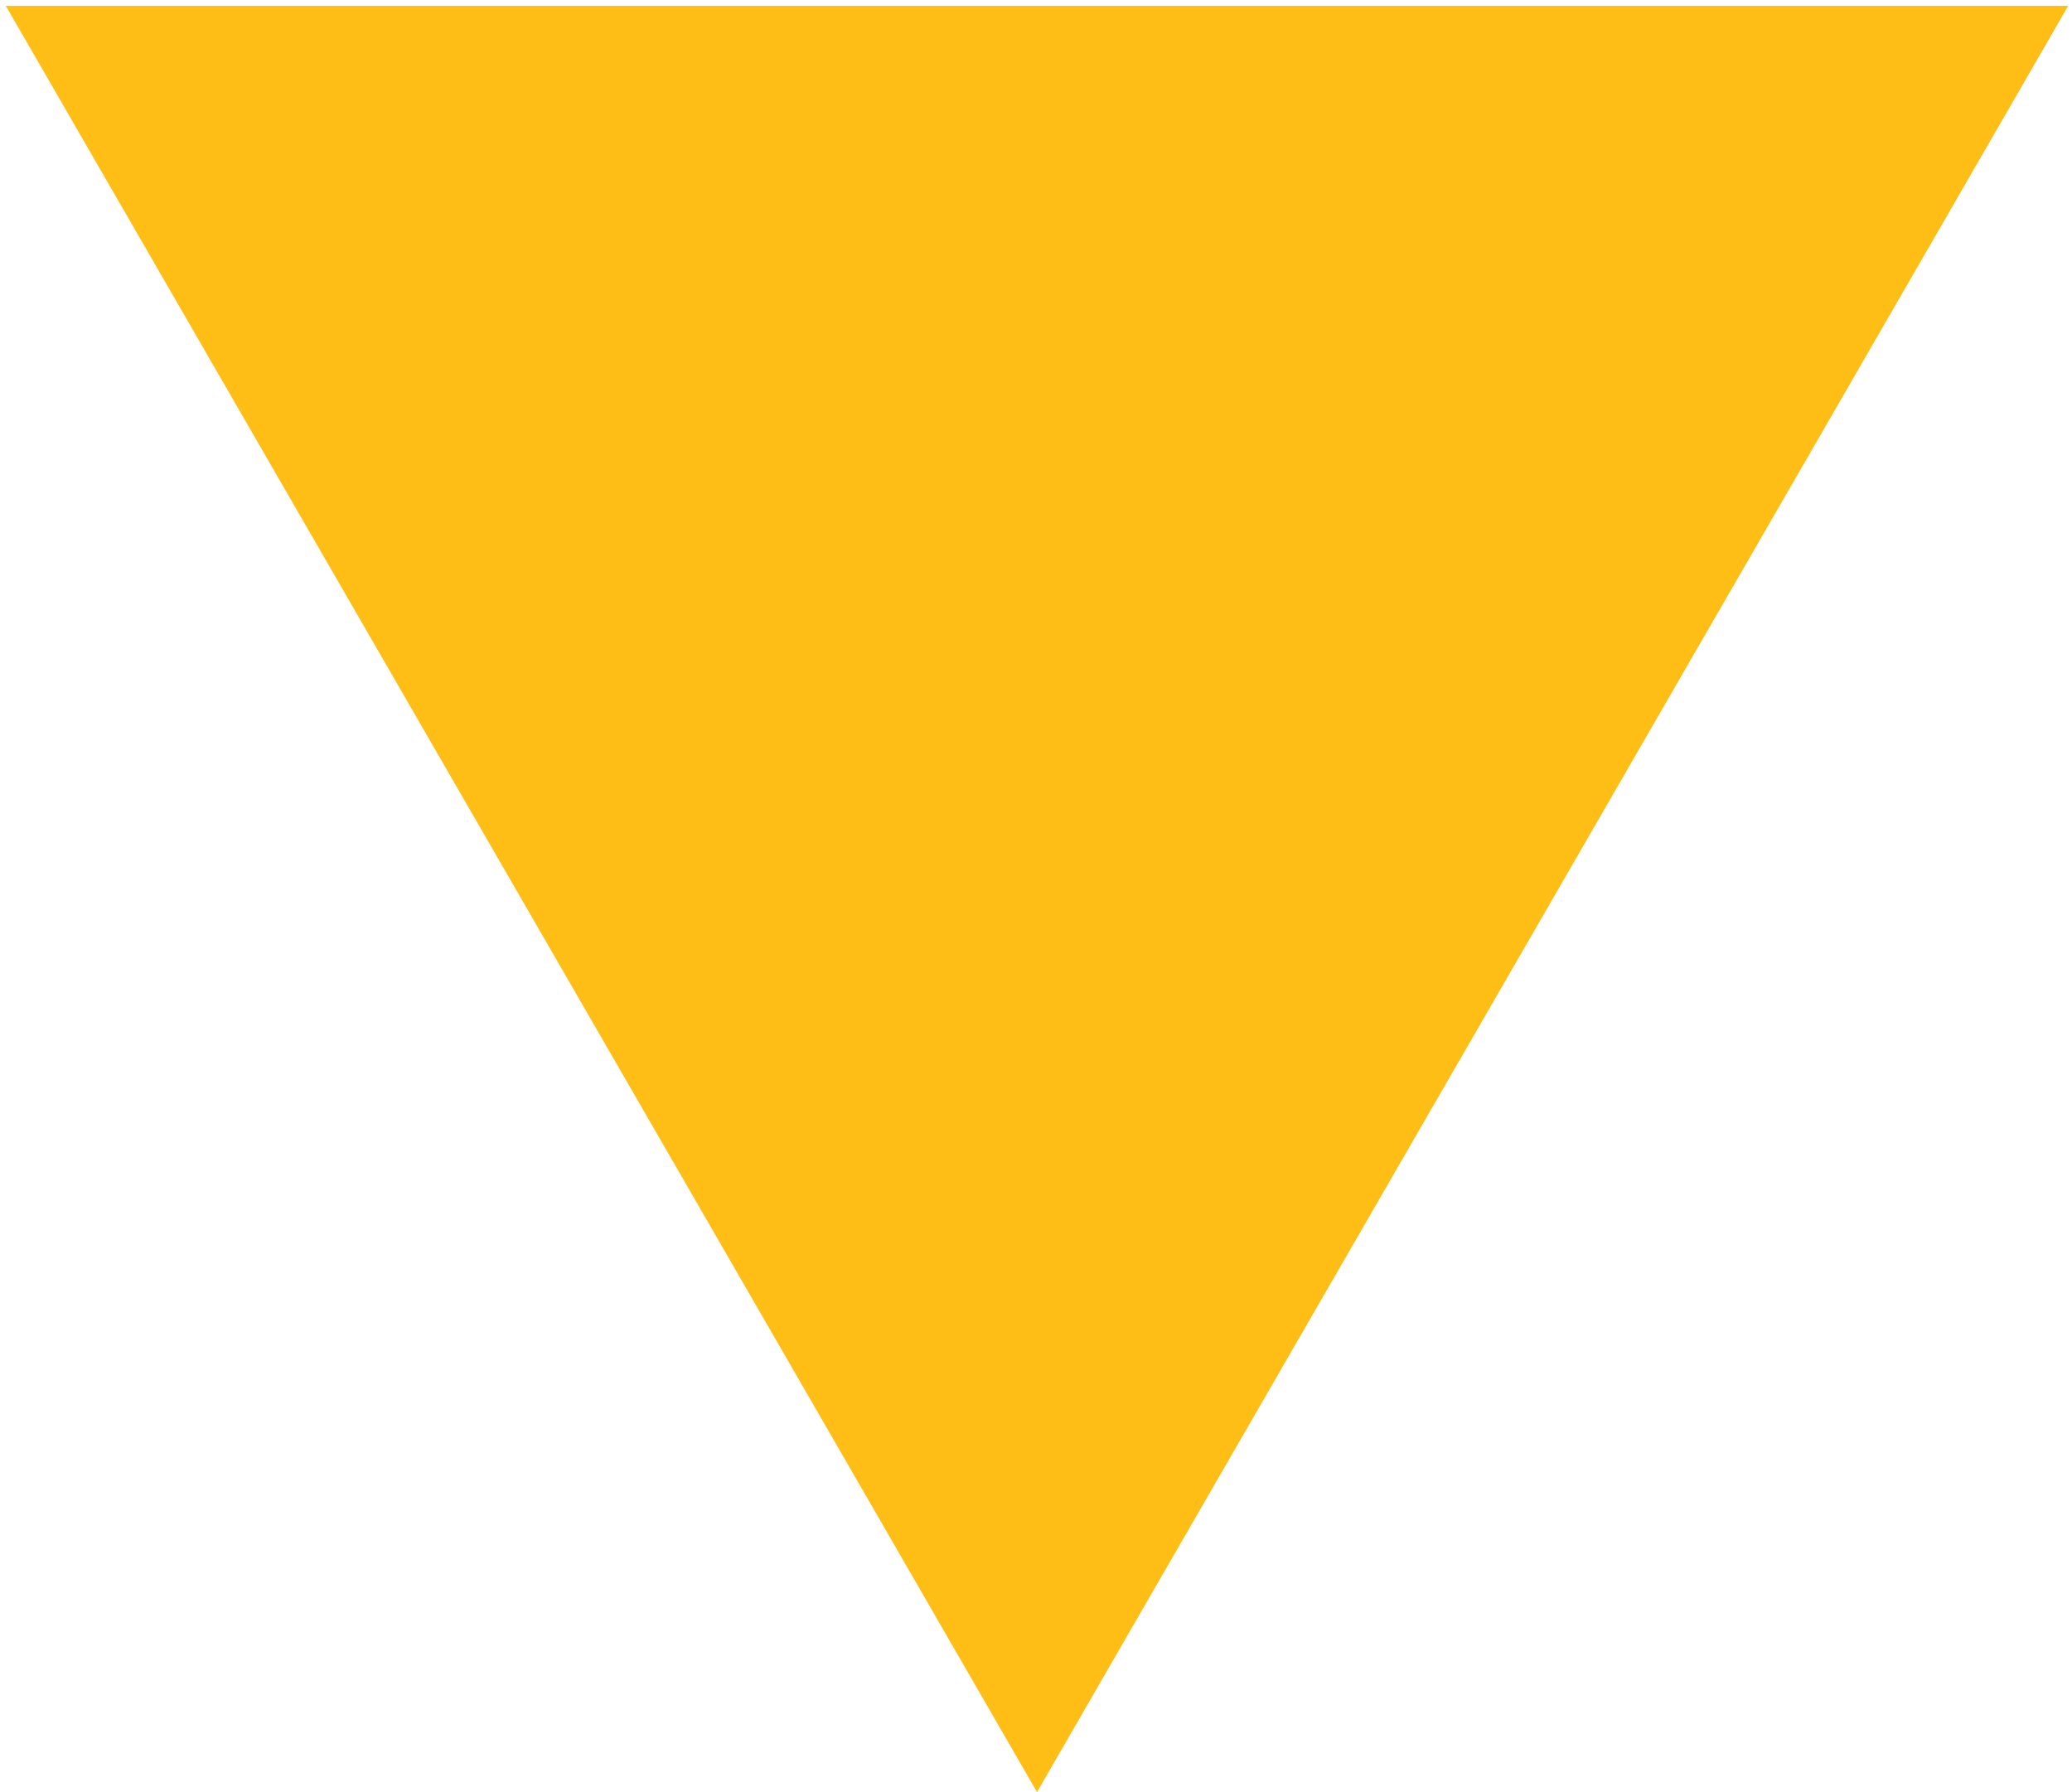 <svg width="148" height="128" viewBox="0 0 148 128" fill="none" xmlns="http://www.w3.org/2000/svg">
<path d="M74.071 127.996L110.9 64.207L147.728 0.418H74.071H0.414L37.243 64.207L74.071 127.996Z" fill="#FFBE16"/>
</svg>
